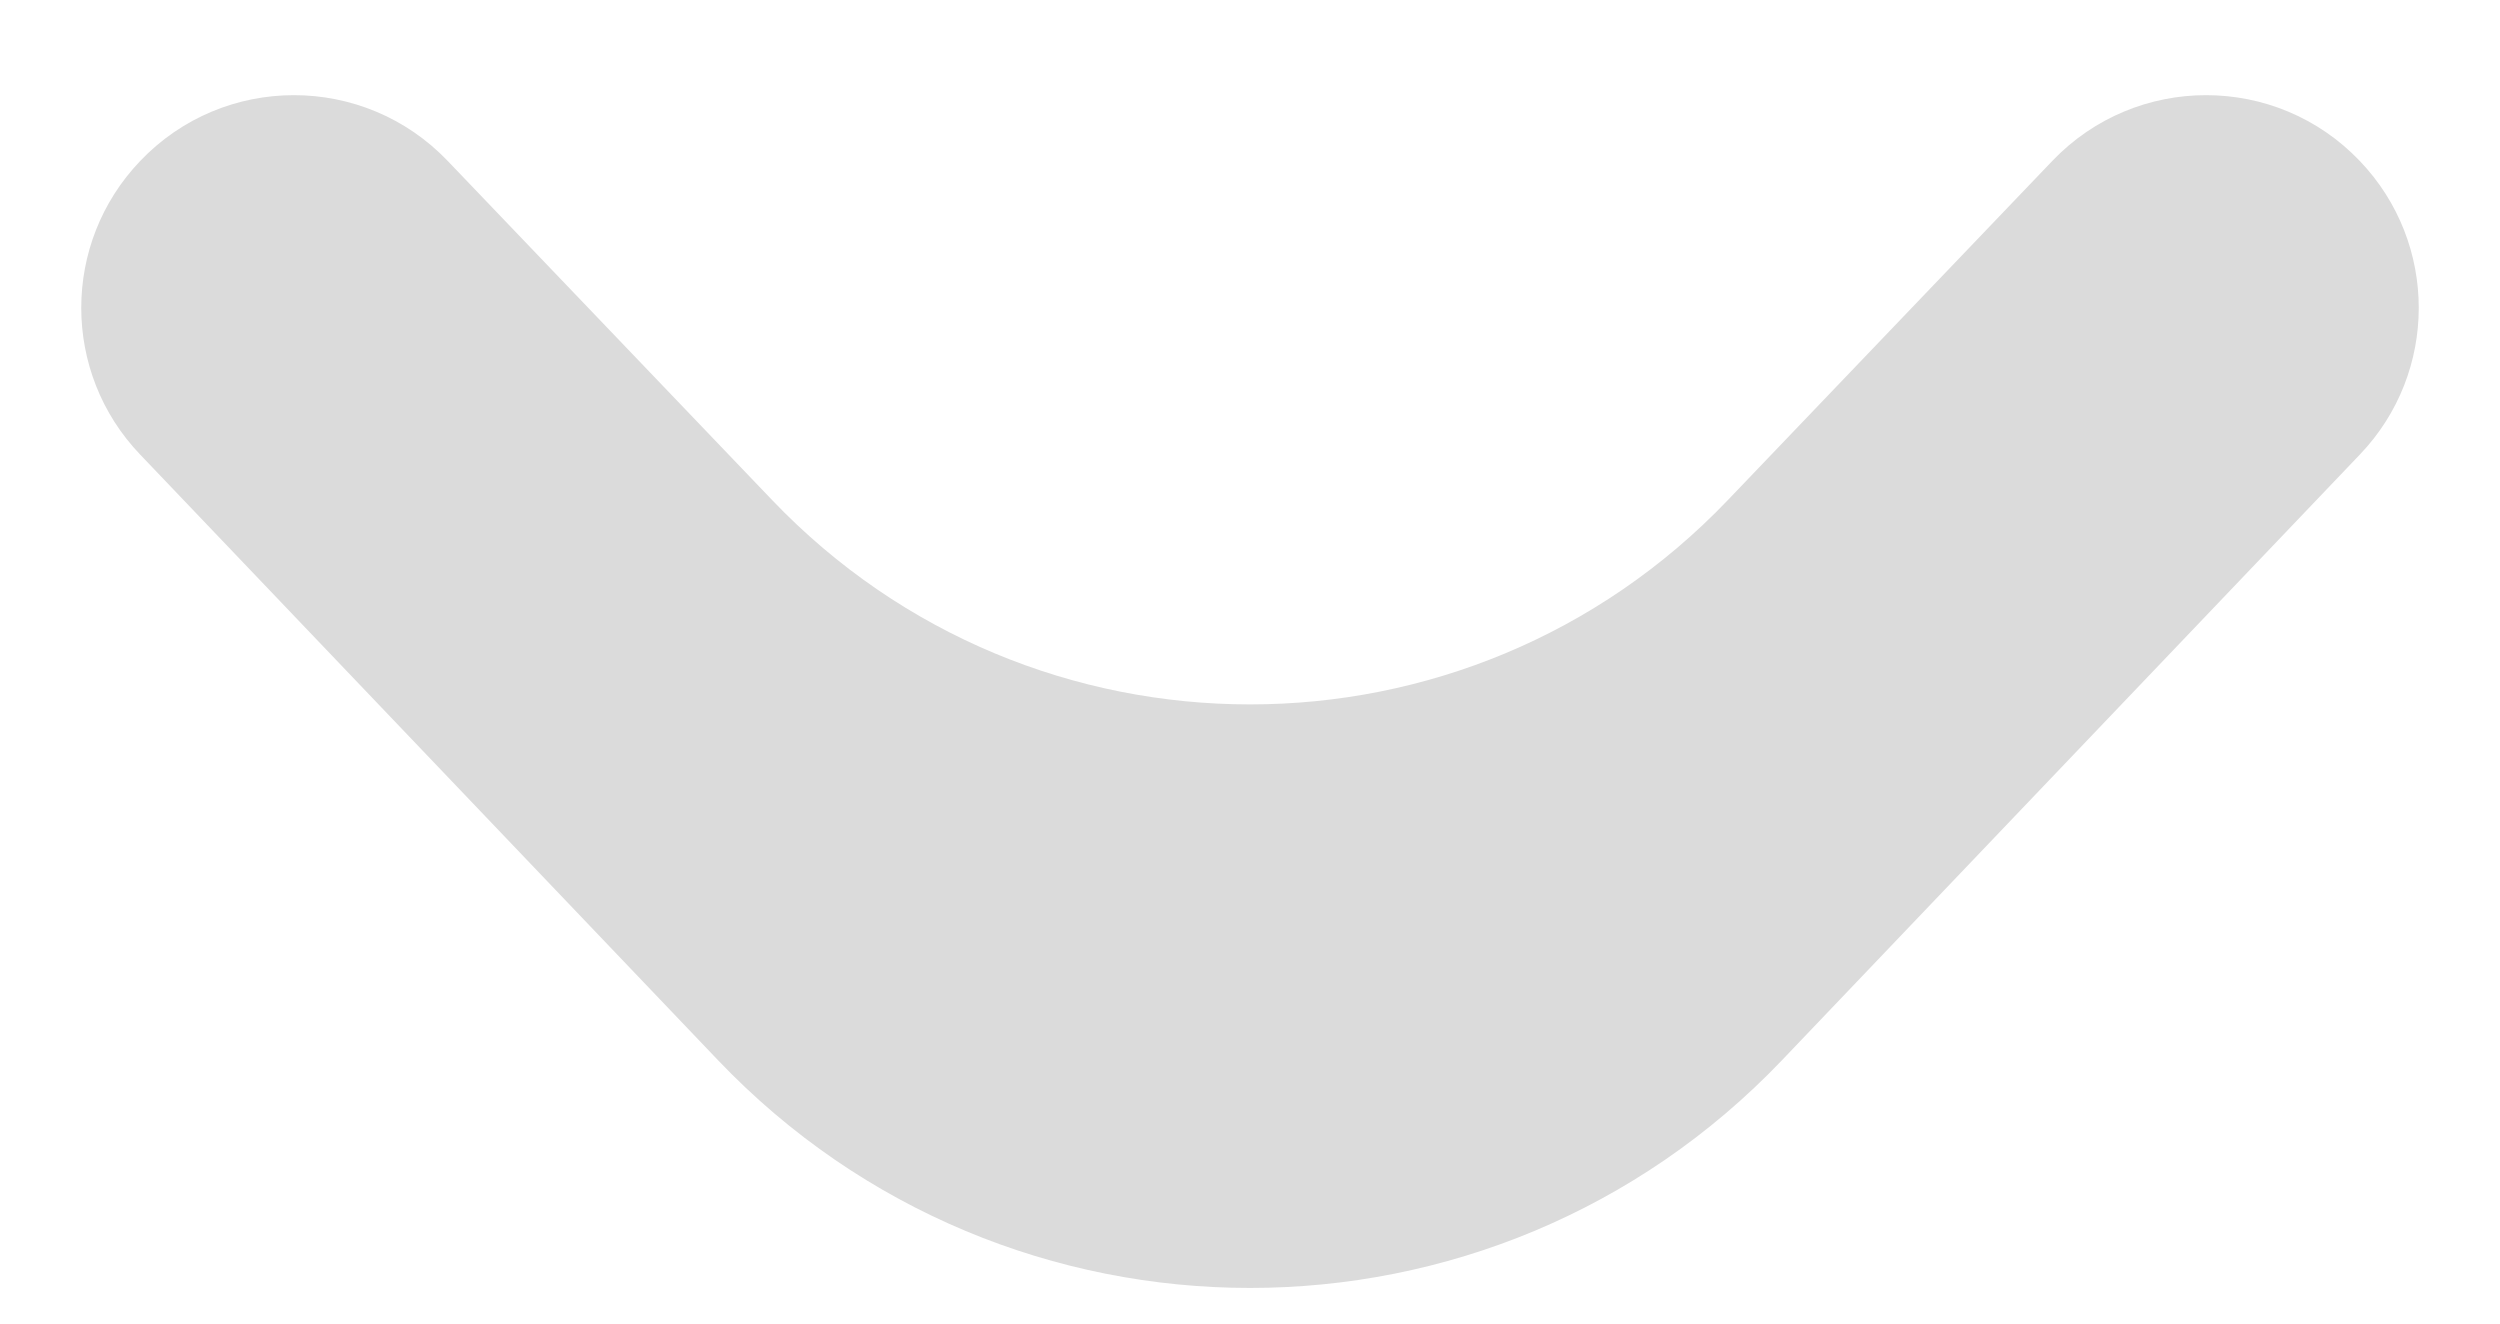 <svg width="17" height="9" viewBox="0 0 17 9" fill="none" xmlns="http://www.w3.org/2000/svg">
<path id=" &#226;&#134;&#179;Color" fill-rule="evenodd" clip-rule="evenodd" d="M16.047 1.095C15.478 0.498 14.526 0.498 13.956 1.094L11.749 3.401C9.979 5.253 7.021 5.253 5.251 3.401L3.044 1.094C2.474 0.498 1.522 0.498 0.953 1.095C0.419 1.654 0.419 2.533 0.953 3.091L4.883 7.21C6.853 9.274 10.147 9.274 12.117 7.21L16.047 3.091C16.581 2.533 16.581 1.654 16.047 1.095Z" fill="#DBDBDB"/>
</svg>
